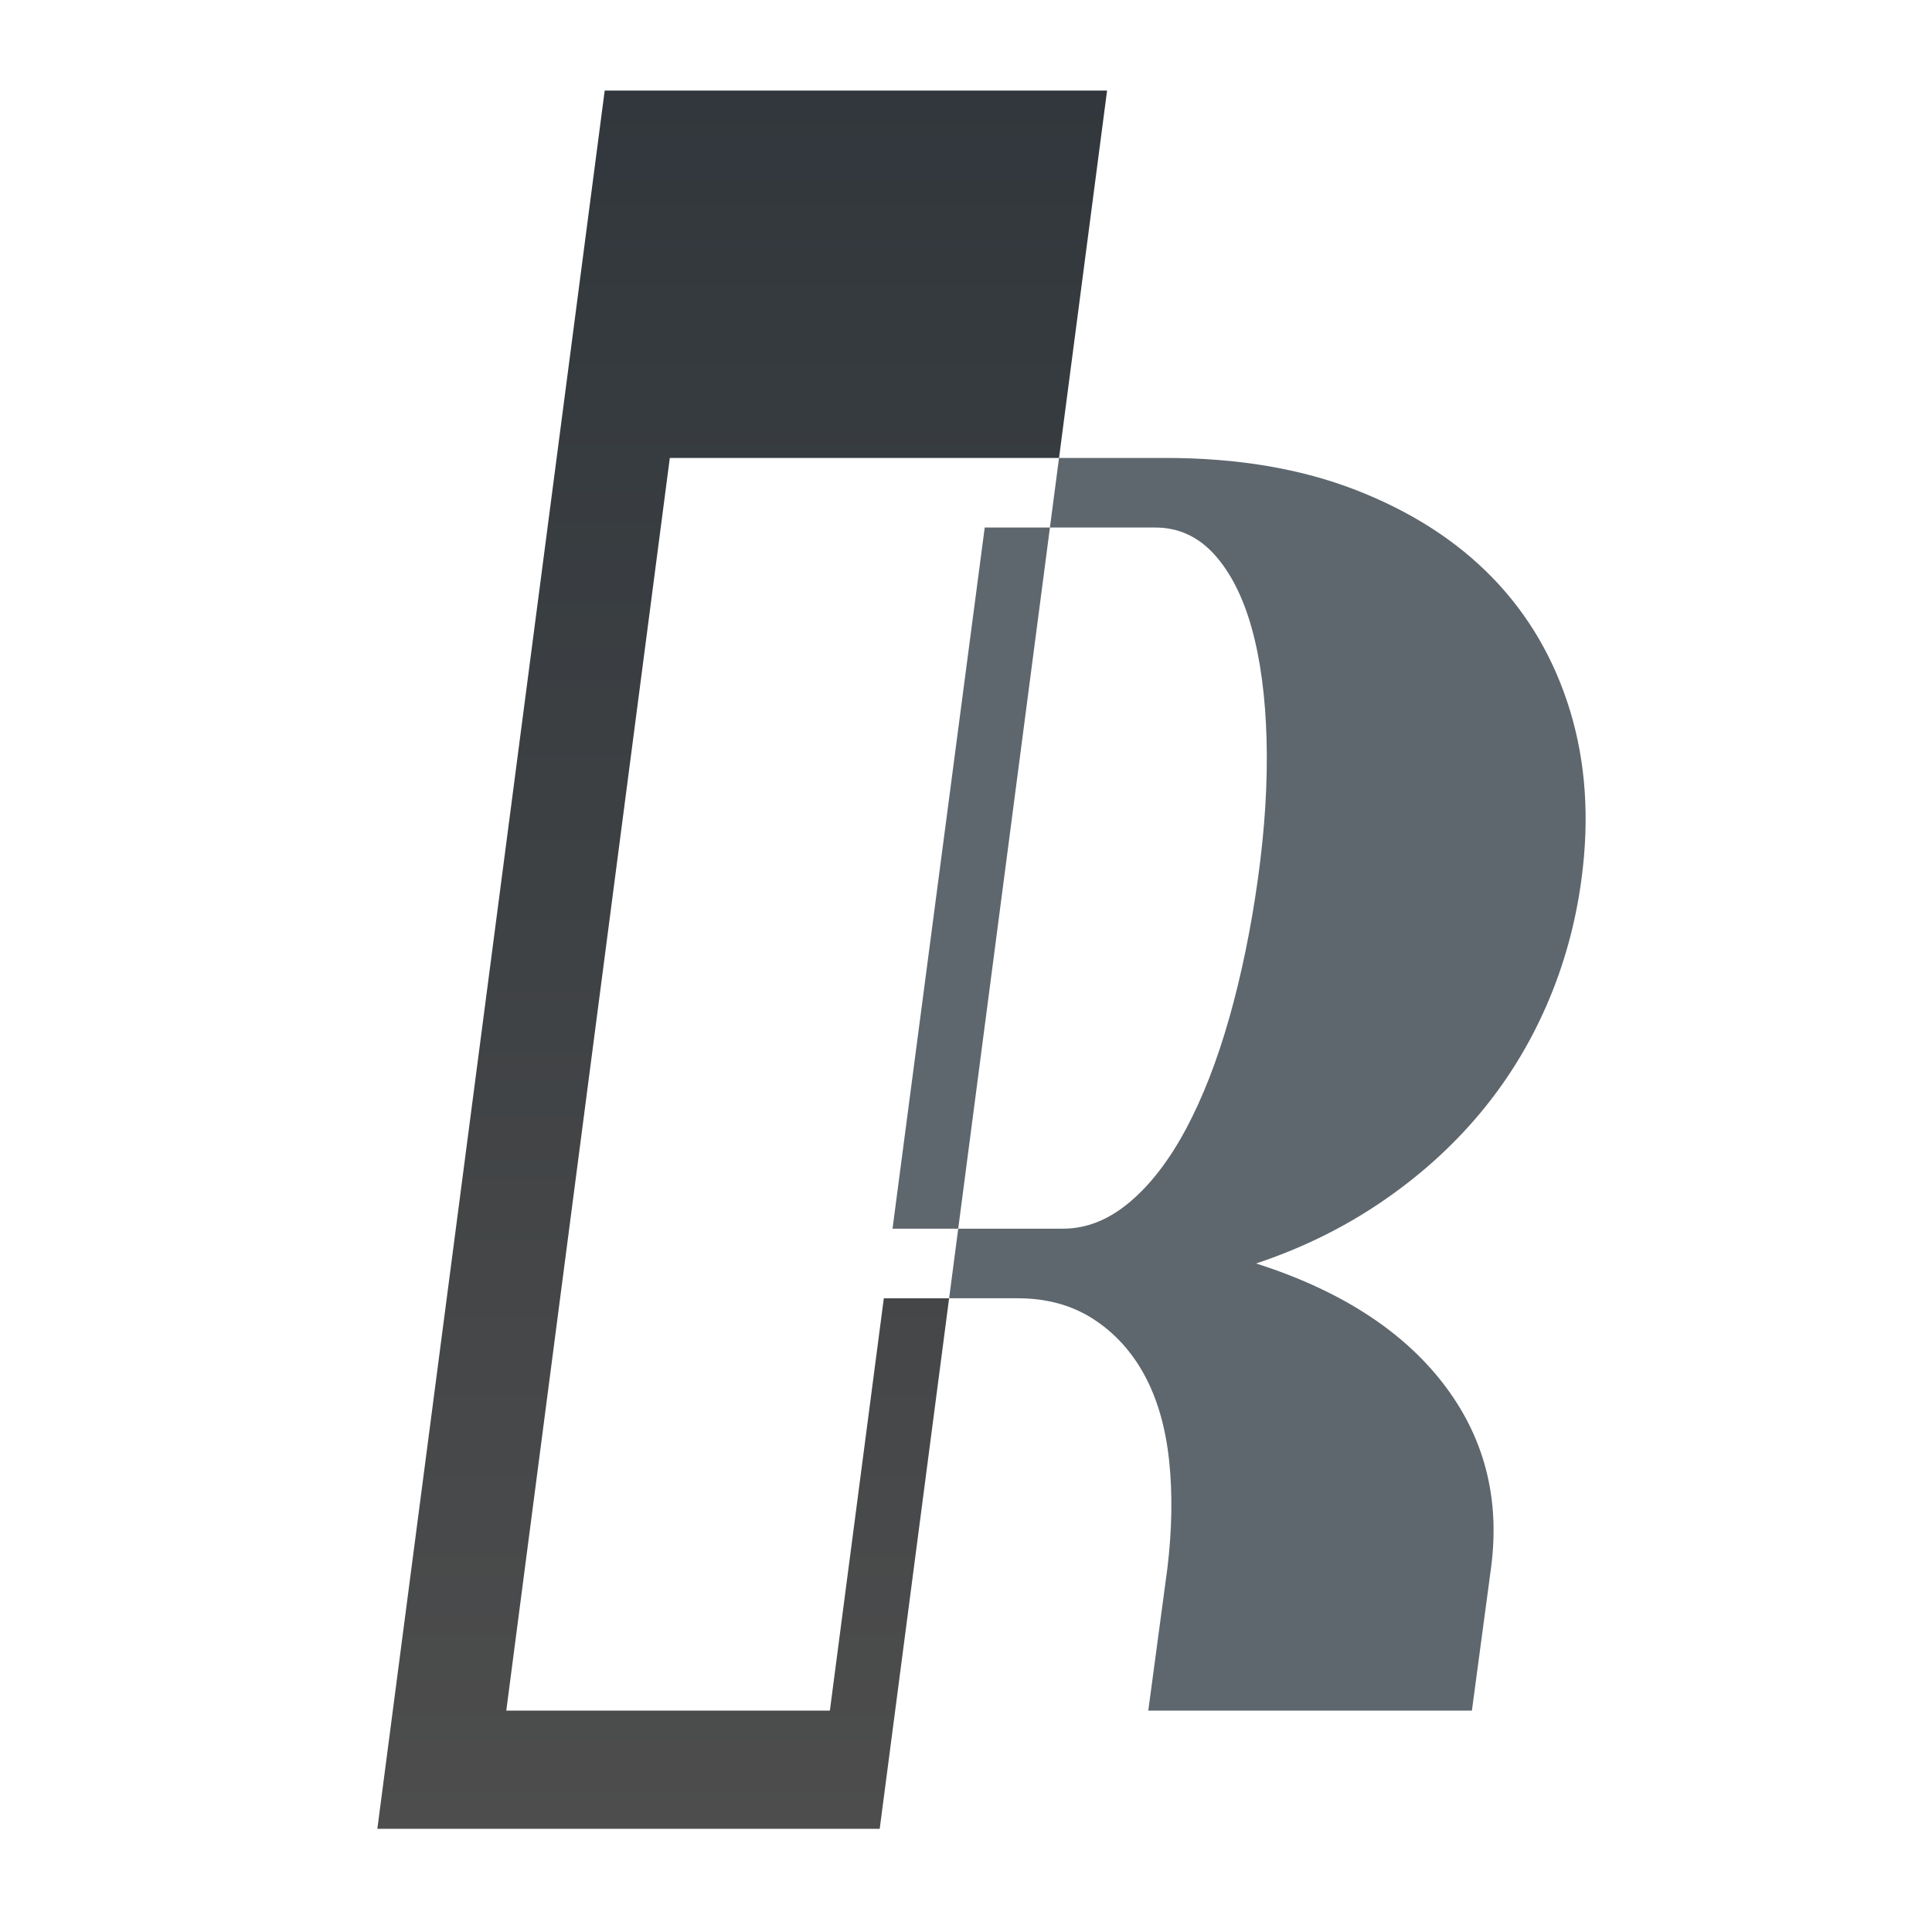 <svg version="1.1" id="svg-editor-canvas" x="0px" y="0px" width="128" height="128" xmlns="http://www.w3.org/2000/svg" xmlns:xlink="http://www.w3.org/1999/xlink" xmlns:a="http://ns.adobe.com/AdobeSVGViewerExtensions/3.0/" xml:space="preserve">

  <g type="logo" style="transform: translate(25px, 6px);" class="svg-item ng-isolate-scope ng-pristine ng-valid" ng-model="shape" ng-shape="" ng-click="skav($event, shape)">
    <linearGradient id="SVGID_3_0" x1="0%" y1="0%" x2="100%" y2="0%" gradientTransform="rotate(90)" class="ng-scope">
      <stop offset="0%" stop-color="#31373c" stop-opacity="1"></stop>
      <stop offset="100%" stop-color="#4d4d4d" stop-opacity="1"></stop>
    </linearGradient>
    <polygon points="29.981,107.334 8.542,107.334 19.377,24.34 45.163,24.34 48.347,0 15.063,0 0,115.164 
	33.283,115.164 37.881,80.015 33.555,80.015 " ng-click="mouseDown($event,0)" id="PATH_3_0" fill="url(#SVGID_3_0)" class="ng-scope"></polygon>
    <path d="M40.24,28.95l-6.108,46.453h4.352l6.077-46.453H40.24z M79.028,41.111c-1.038-3.418-2.748-6.357-5.13-8.818
	c-2.382-2.459-5.399-4.398-9.048-5.82c-3.651-1.422-7.858-2.133-12.623-2.133h-7.064l-0.603,4.61h6.976
	c1.537,0,2.842,0.597,3.92,1.788c1.075,1.191,1.902,2.822,2.479,4.898c0.576,2.074,0.902,4.534,0.979,7.376
	c0.076,2.845-0.114,5.919-0.575,9.222c-0.462,3.305-1.095,6.379-1.901,9.222c-0.808,2.845-1.77,5.302-2.882,7.378
	c-1.116,2.074-2.364,3.688-3.747,4.84c-1.383,1.154-2.844,1.729-4.381,1.729h-6.943l-0.603,4.611h4.55
	c1.92,0,3.592,0.461,5.014,1.383c1.422,0.923,2.555,2.173,3.4,3.747s1.383,3.457,1.614,5.647c0.23,2.19,0.19,4.554-0.115,7.089
	l-1.269,9.453h21.441l1.267-9.453c0.614-4.61-0.443-8.683-3.169-12.219c-2.729-3.533-6.859-6.184-12.393-7.953
	c2.998-0.998,5.744-2.343,8.242-4.035c2.496-1.688,4.668-3.631,6.513-5.82s3.343-4.611,4.495-7.262s1.92-5.436,2.306-8.357
	C80.314,48.24,80.065,44.531,79.028,41.111z" ng-click="mouseDown($event,1)" id="PATH_3_1" fill="#5e676e" class="ng-scope"></path>
  </g>
</svg>